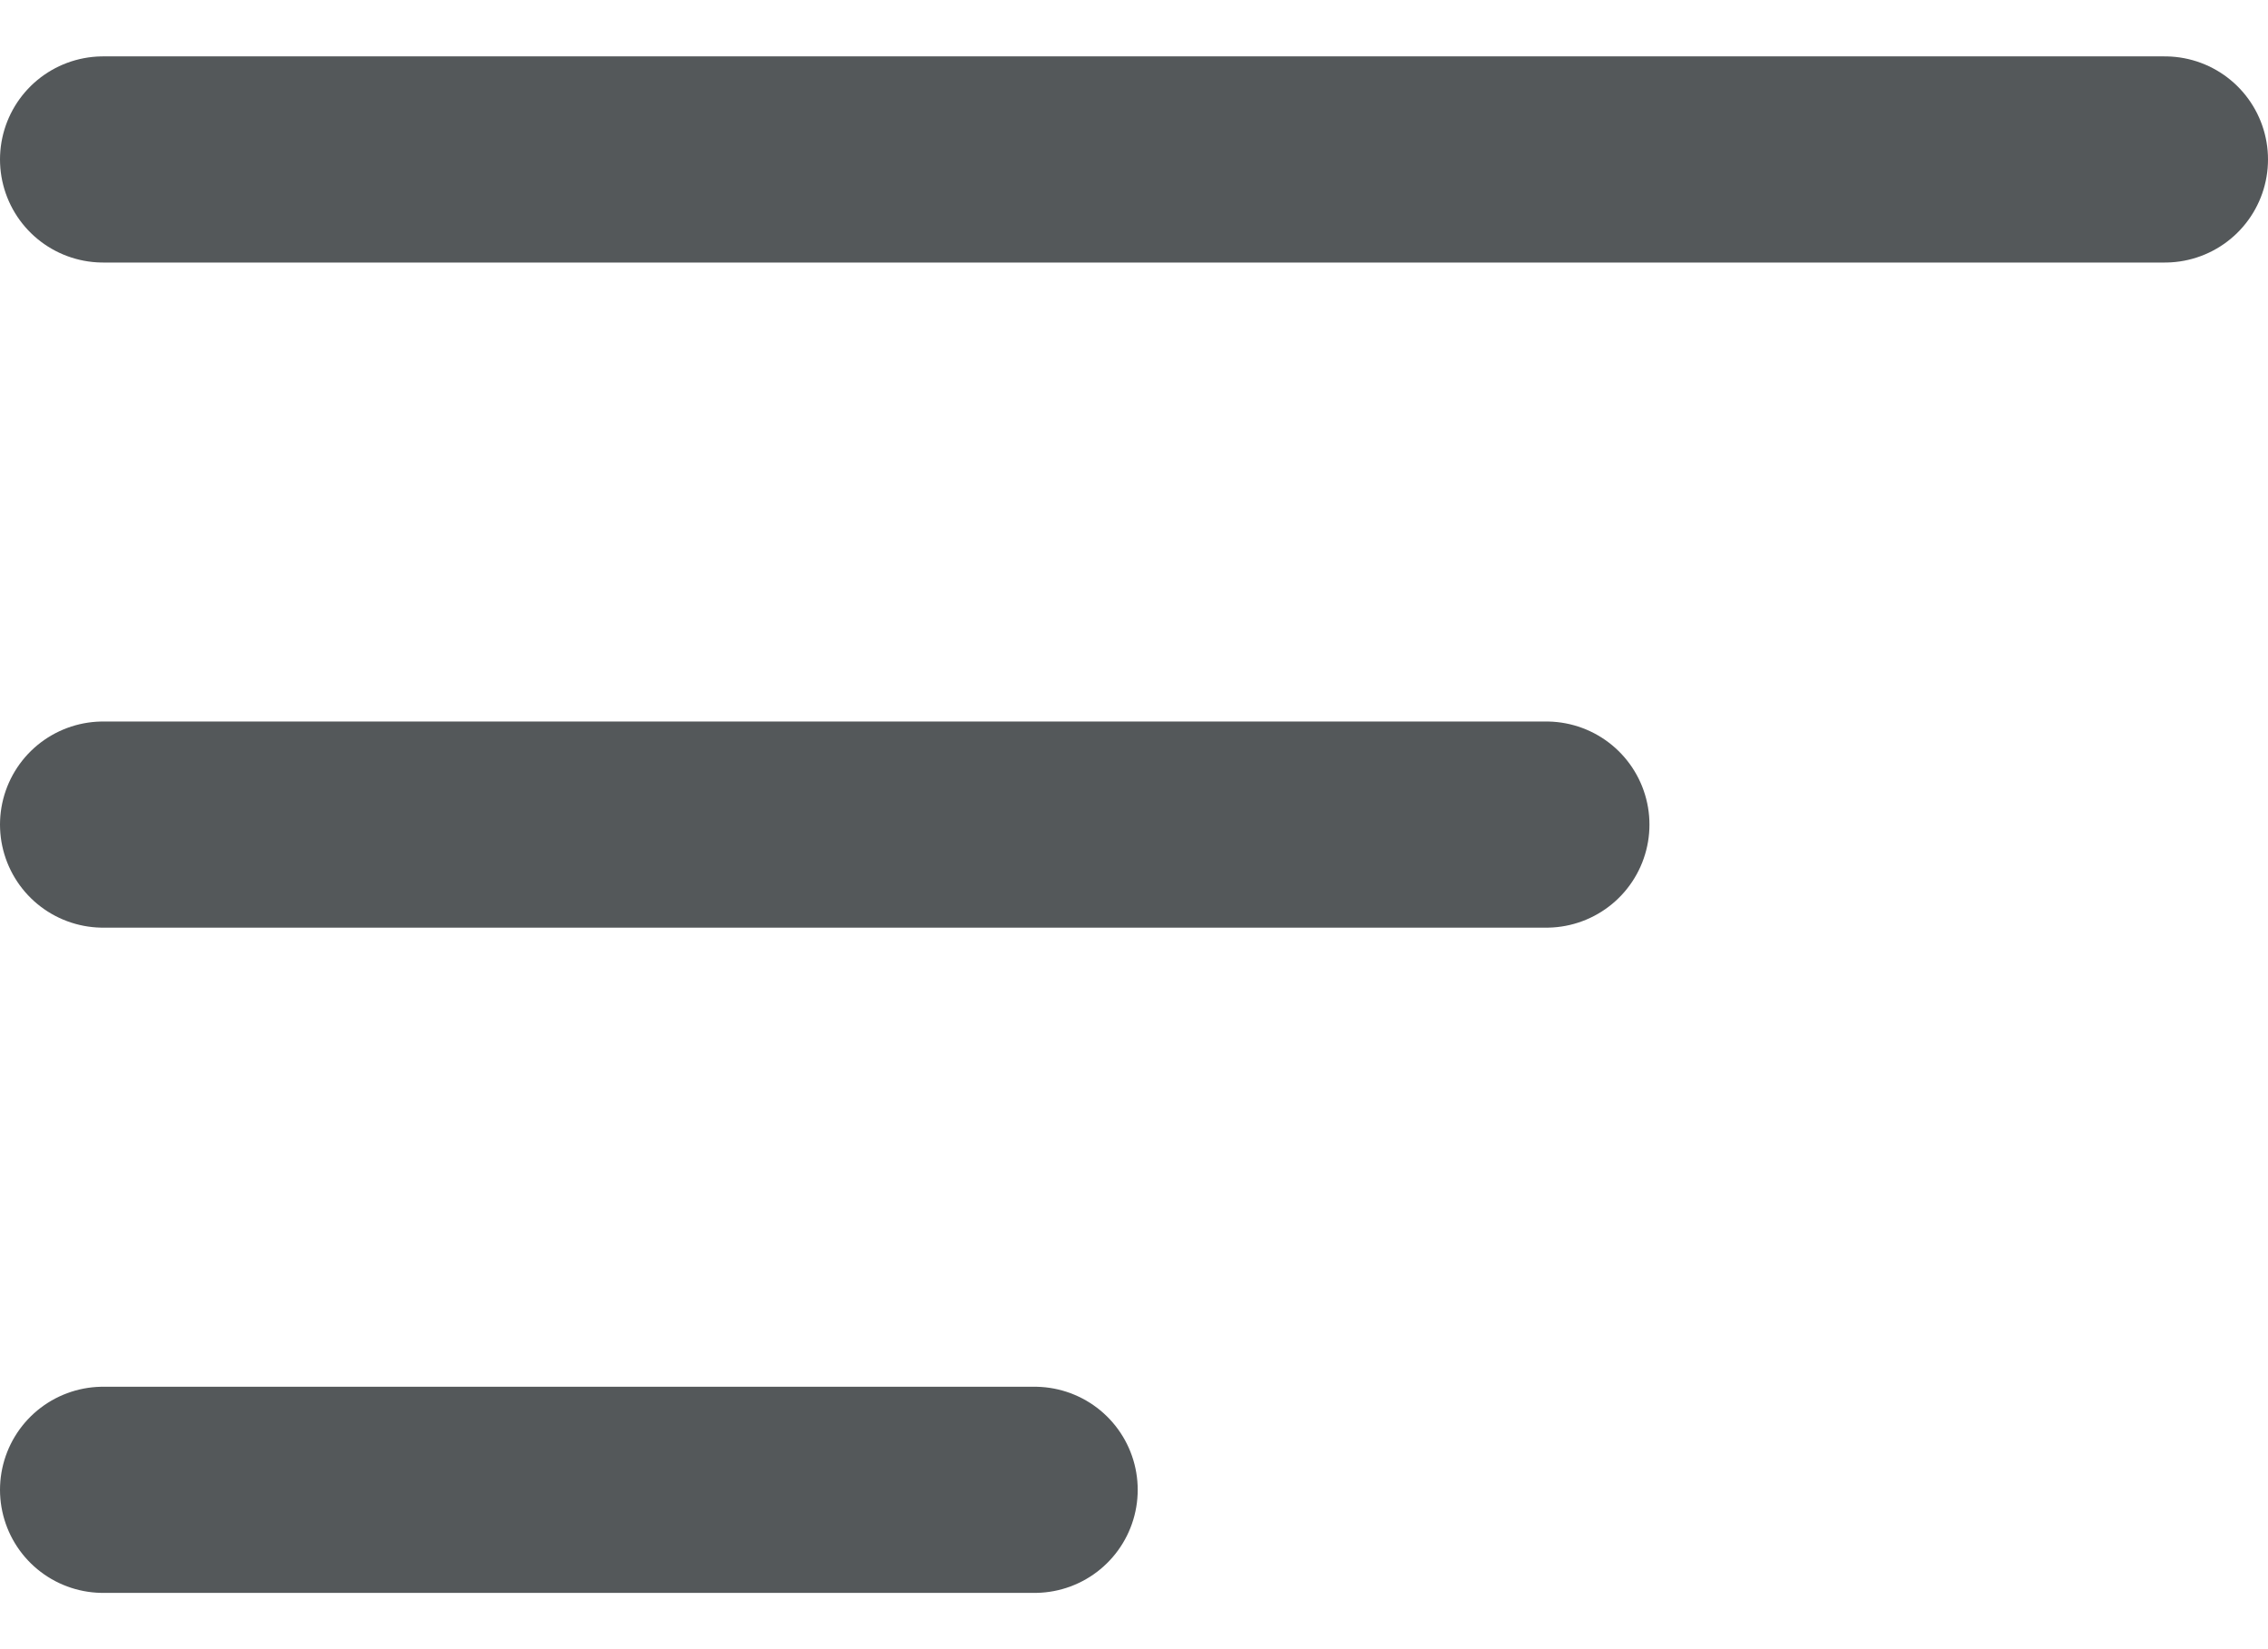 <svg width="22" height="16" viewBox="0 0 22 16" fill="none" xmlns="http://www.w3.org/2000/svg">
<path d="M1 1.547H21" stroke="#54585A" stroke-width="2" stroke-linecap="round"/>
<path d="M1 8H15" stroke="#54585A" stroke-width="2" stroke-linecap="round"/>
<path d="M1 14.454H10.036" stroke="#54585A" stroke-width="2" stroke-linecap="round"/>
</svg>

